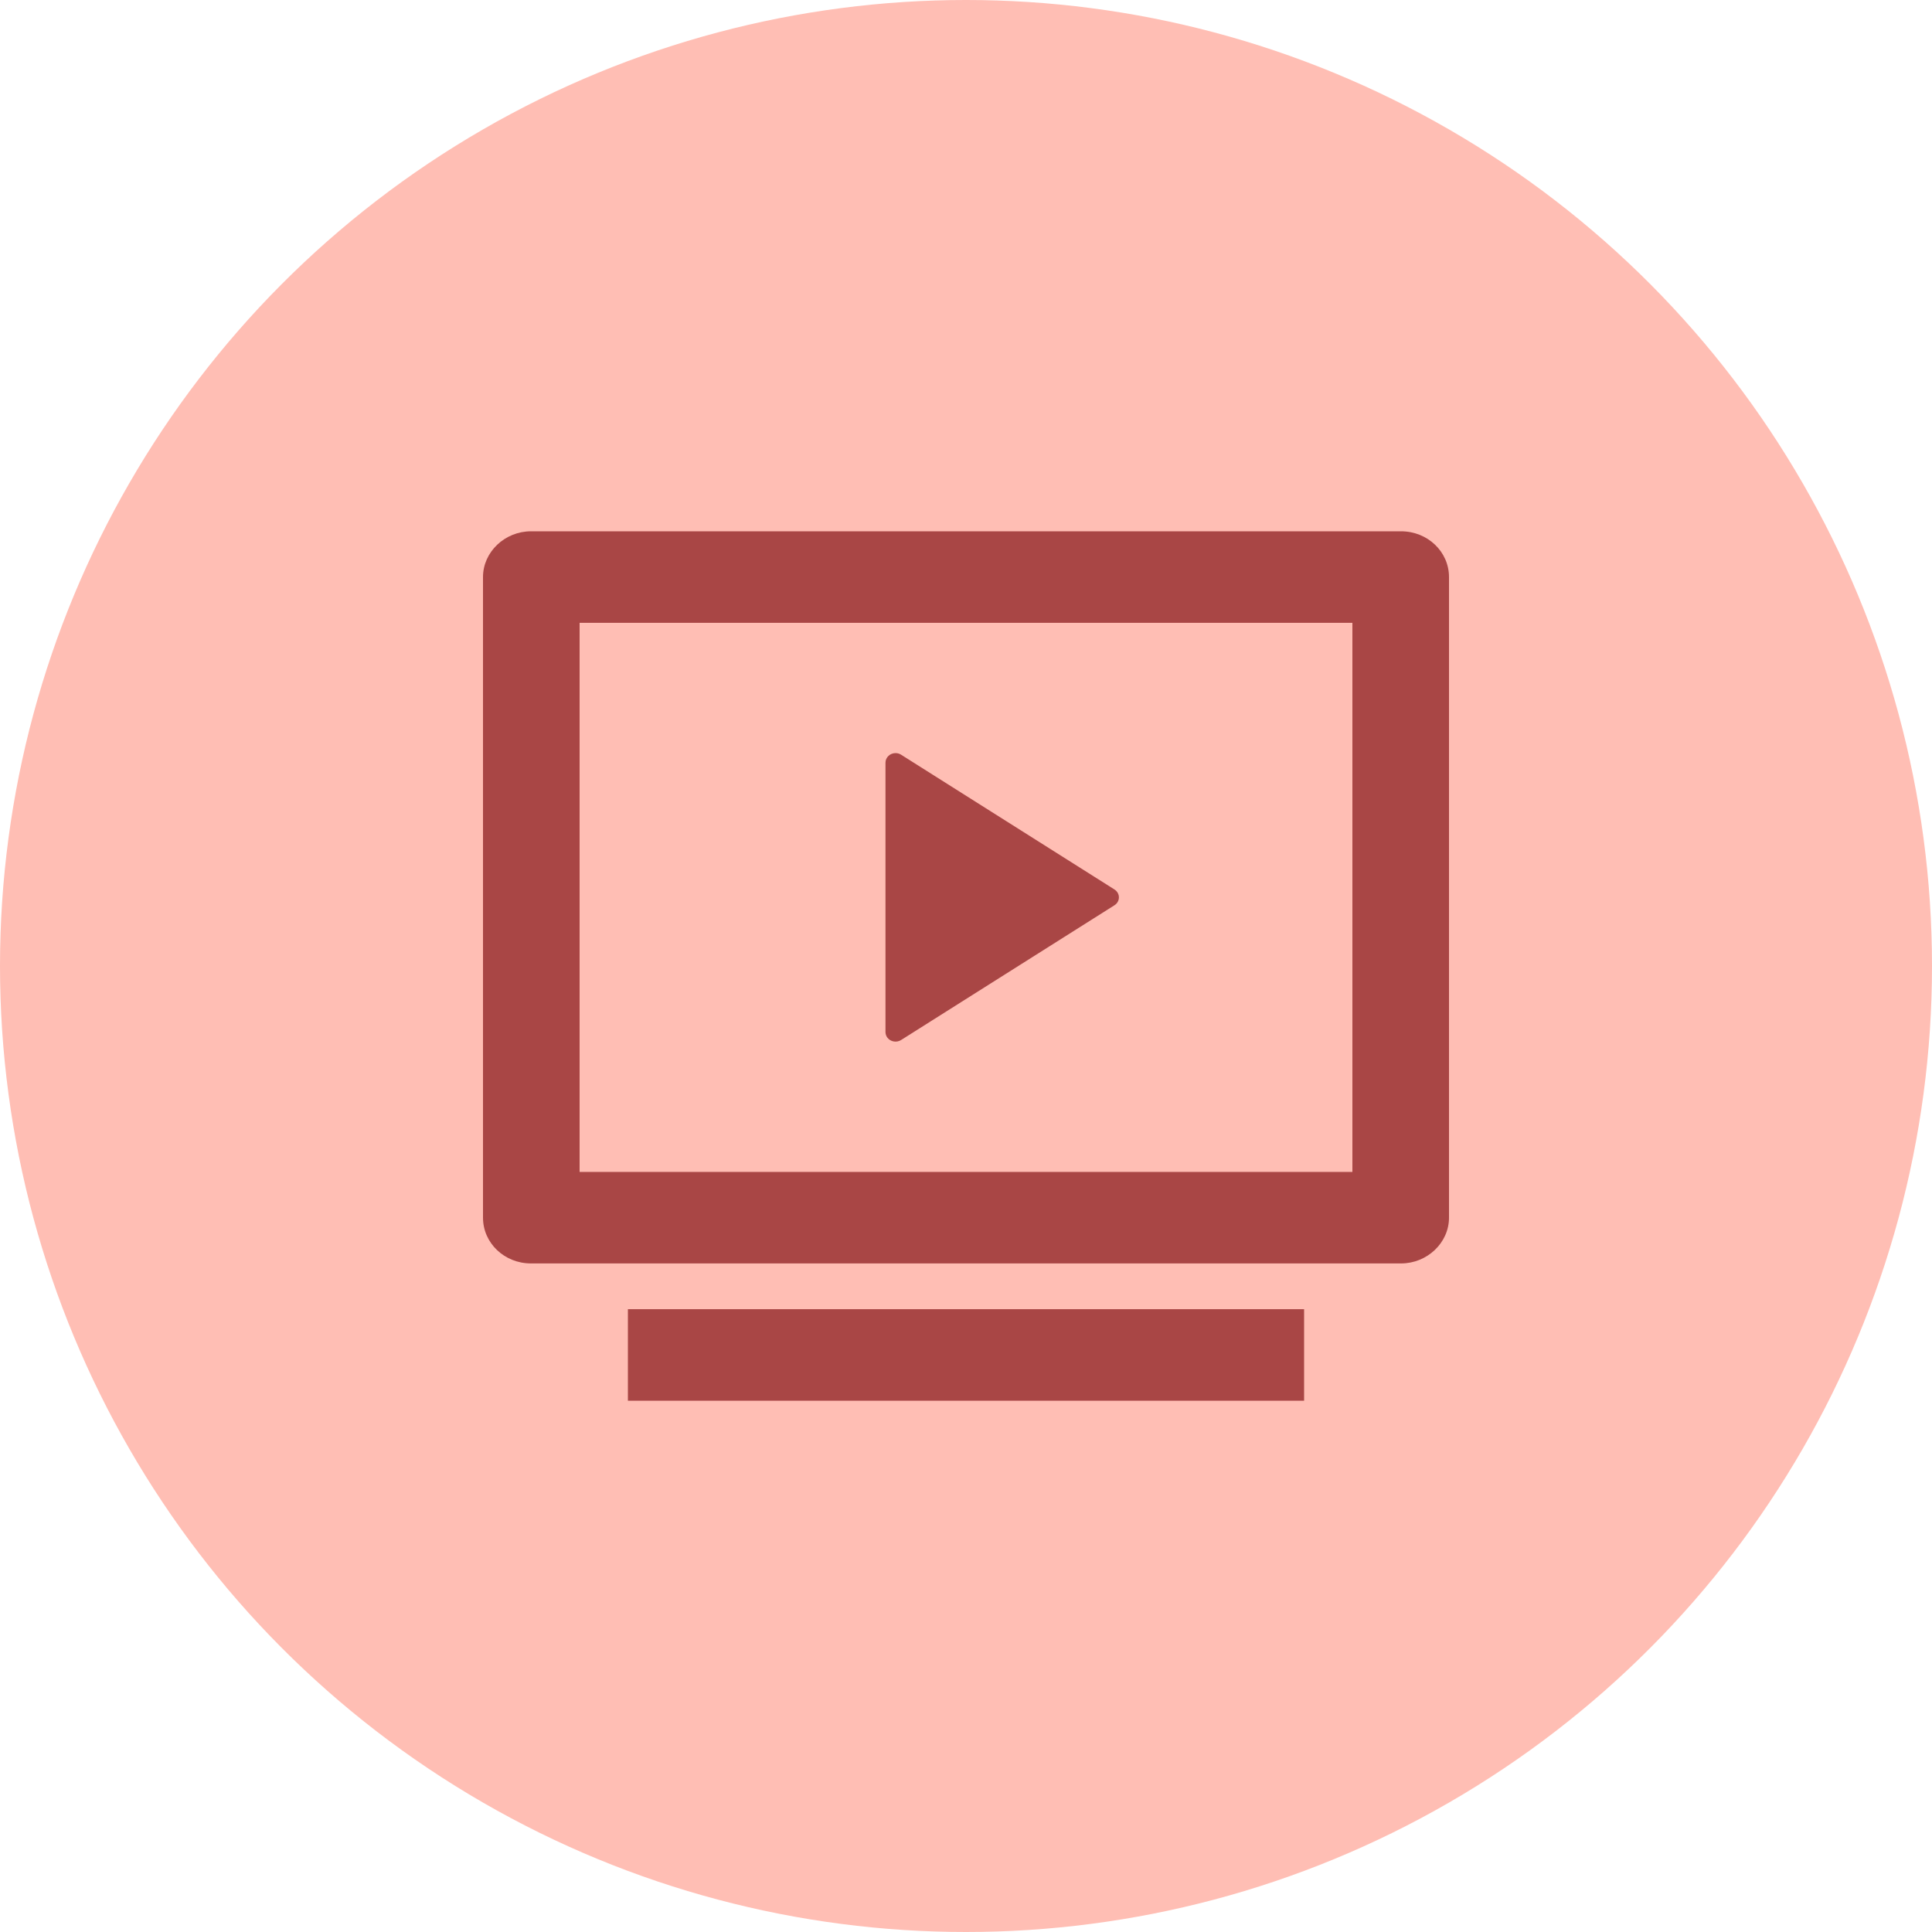 <svg width="40" height="40" viewBox="0 0 40 40" fill="none" xmlns="http://www.w3.org/2000/svg">
<circle cx="20" cy="20" r="20" fill="#FFBEB4"/>
<path d="M10 11.948C10 11.425 10.455 11 10.992 11H29.008C29.556 11 30 11.421 30 11.948V25.21C30 25.733 29.545 26.158 29.008 26.158H10.992C10.444 26.158 10 25.737 10 25.21V11.948ZM12 12.895V24.263H28V12.895H12ZM13 27.105H27V29H13V27.105Z" fill="#A94645"/>
<path d="M23.073 18.743L18.657 21.532C18.561 21.593 18.432 21.568 18.368 21.478C18.346 21.445 18.333 21.407 18.333 21.368V15.79C18.333 15.681 18.427 15.592 18.542 15.592C18.583 15.592 18.623 15.604 18.657 15.626L23.073 18.415C23.169 18.475 23.195 18.598 23.131 18.689C23.116 18.71 23.096 18.729 23.073 18.743Z" fill="#A94645"/>
</svg>

